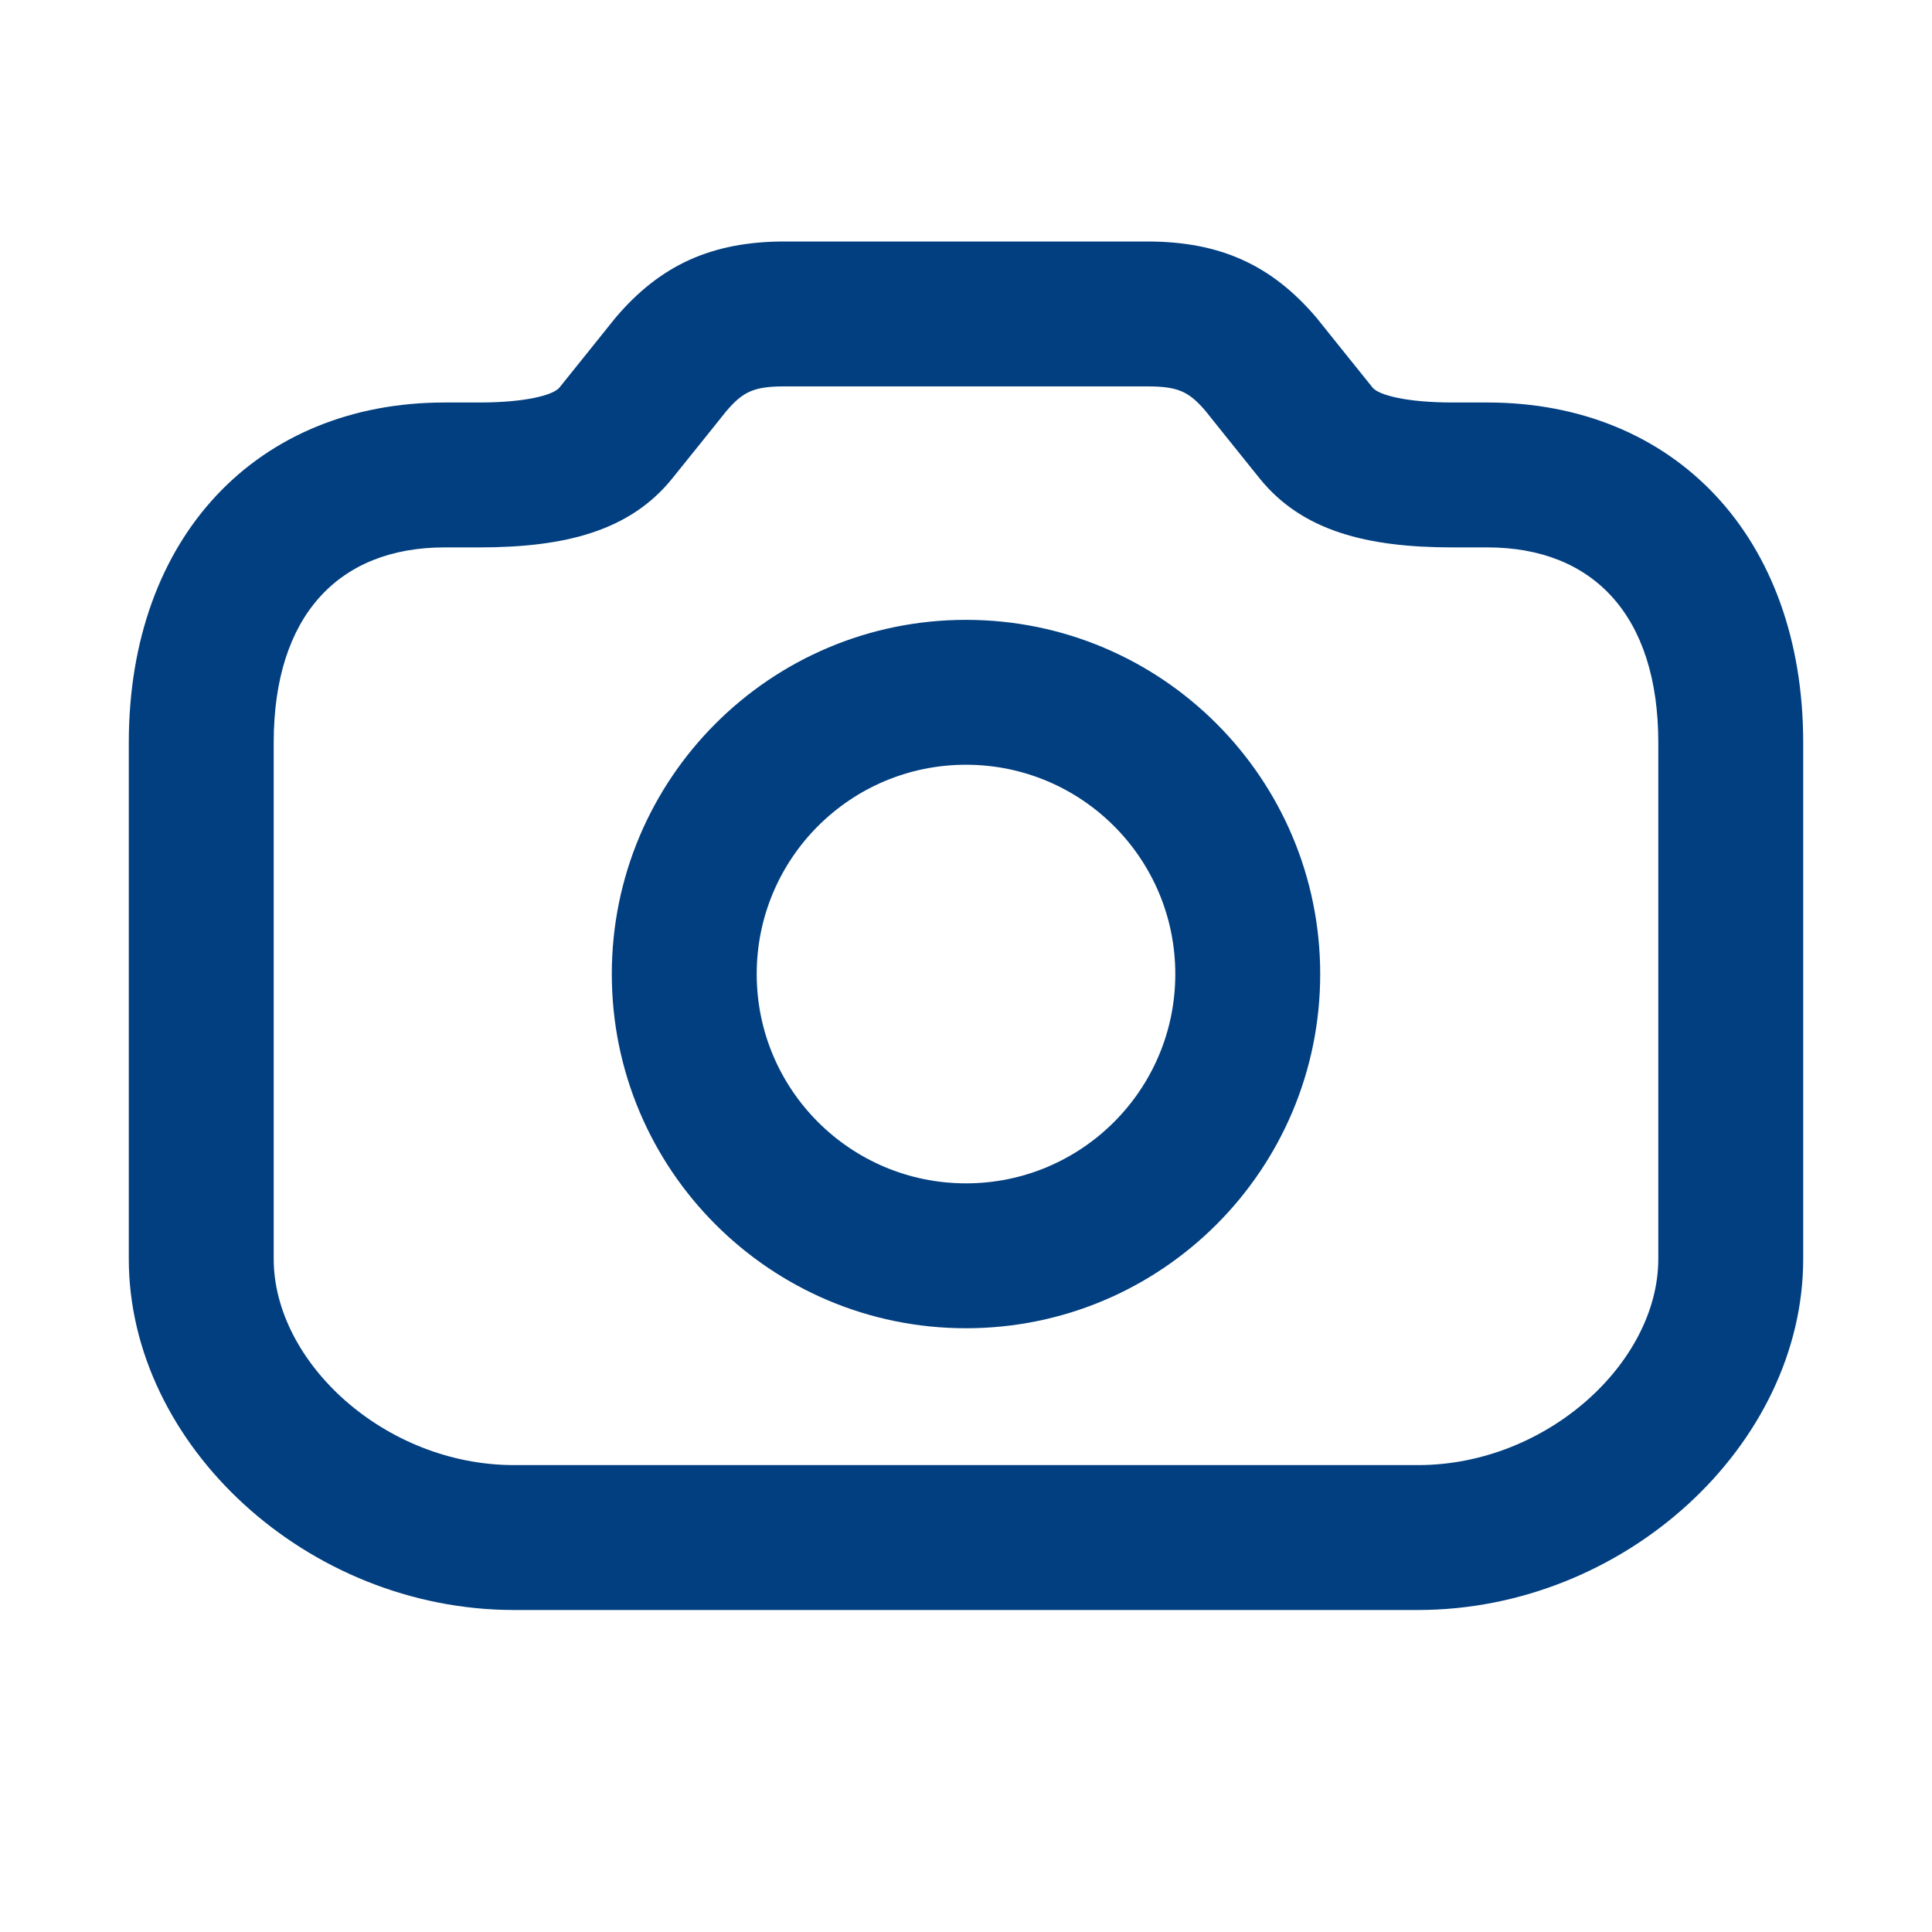 <svg width="24" height="24" viewBox="0 0 24 24" fill="none" xmlns="http://www.w3.org/2000/svg">
<path d="M14.252 3C15.156 3 15.796 3.291 16.354 3.947C16.363 3.957 16.826 4.537 17.05 4.814C17.127 4.91 17.481 5 18.045 5H18.477C20.798 5 22.4 6.664 22.4 9.225V15.639C22.4 17.949 20.183 20 17.614 20H6.386C3.817 20 1.6 17.949 1.6 15.639V9.225C1.6 6.664 3.202 5 5.523 5H5.955C6.519 5 6.872 4.91 6.95 4.814C7.174 4.537 7.637 3.957 7.646 3.947C8.203 3.291 8.844 3 9.747 3H14.252ZM14.252 4.8H9.747C9.368 4.8 9.23 4.862 9.018 5.113C9.029 5.099 8.592 5.646 8.349 5.946C7.824 6.595 7.023 6.8 5.955 6.8H5.523C4.212 6.8 3.4 7.643 3.4 9.225V15.639C3.4 16.922 4.781 18.2 6.386 18.2H17.614C19.219 18.2 20.6 16.922 20.6 15.639V9.225C20.6 7.643 19.788 6.8 18.477 6.8H18.045C16.977 6.8 16.176 6.595 15.65 5.946C15.408 5.646 14.97 5.099 14.982 5.113C14.77 4.862 14.632 4.8 14.252 4.8ZM12 7.7C14.43 7.7 16.4 9.67 16.4 12.1C16.4 14.53 14.43 16.5 12 16.5C9.57 16.5 7.6 14.53 7.6 12.1C7.6 9.67 9.57 7.7 12 7.7ZM12 9.5C10.564 9.5 9.4 10.664 9.4 12.1C9.4 13.536 10.564 14.7 12 14.7C13.436 14.7 14.6 13.536 14.6 12.1C14.6 10.664 13.436 9.5 12 9.5Z" fill="#023F80"/>
</svg>
